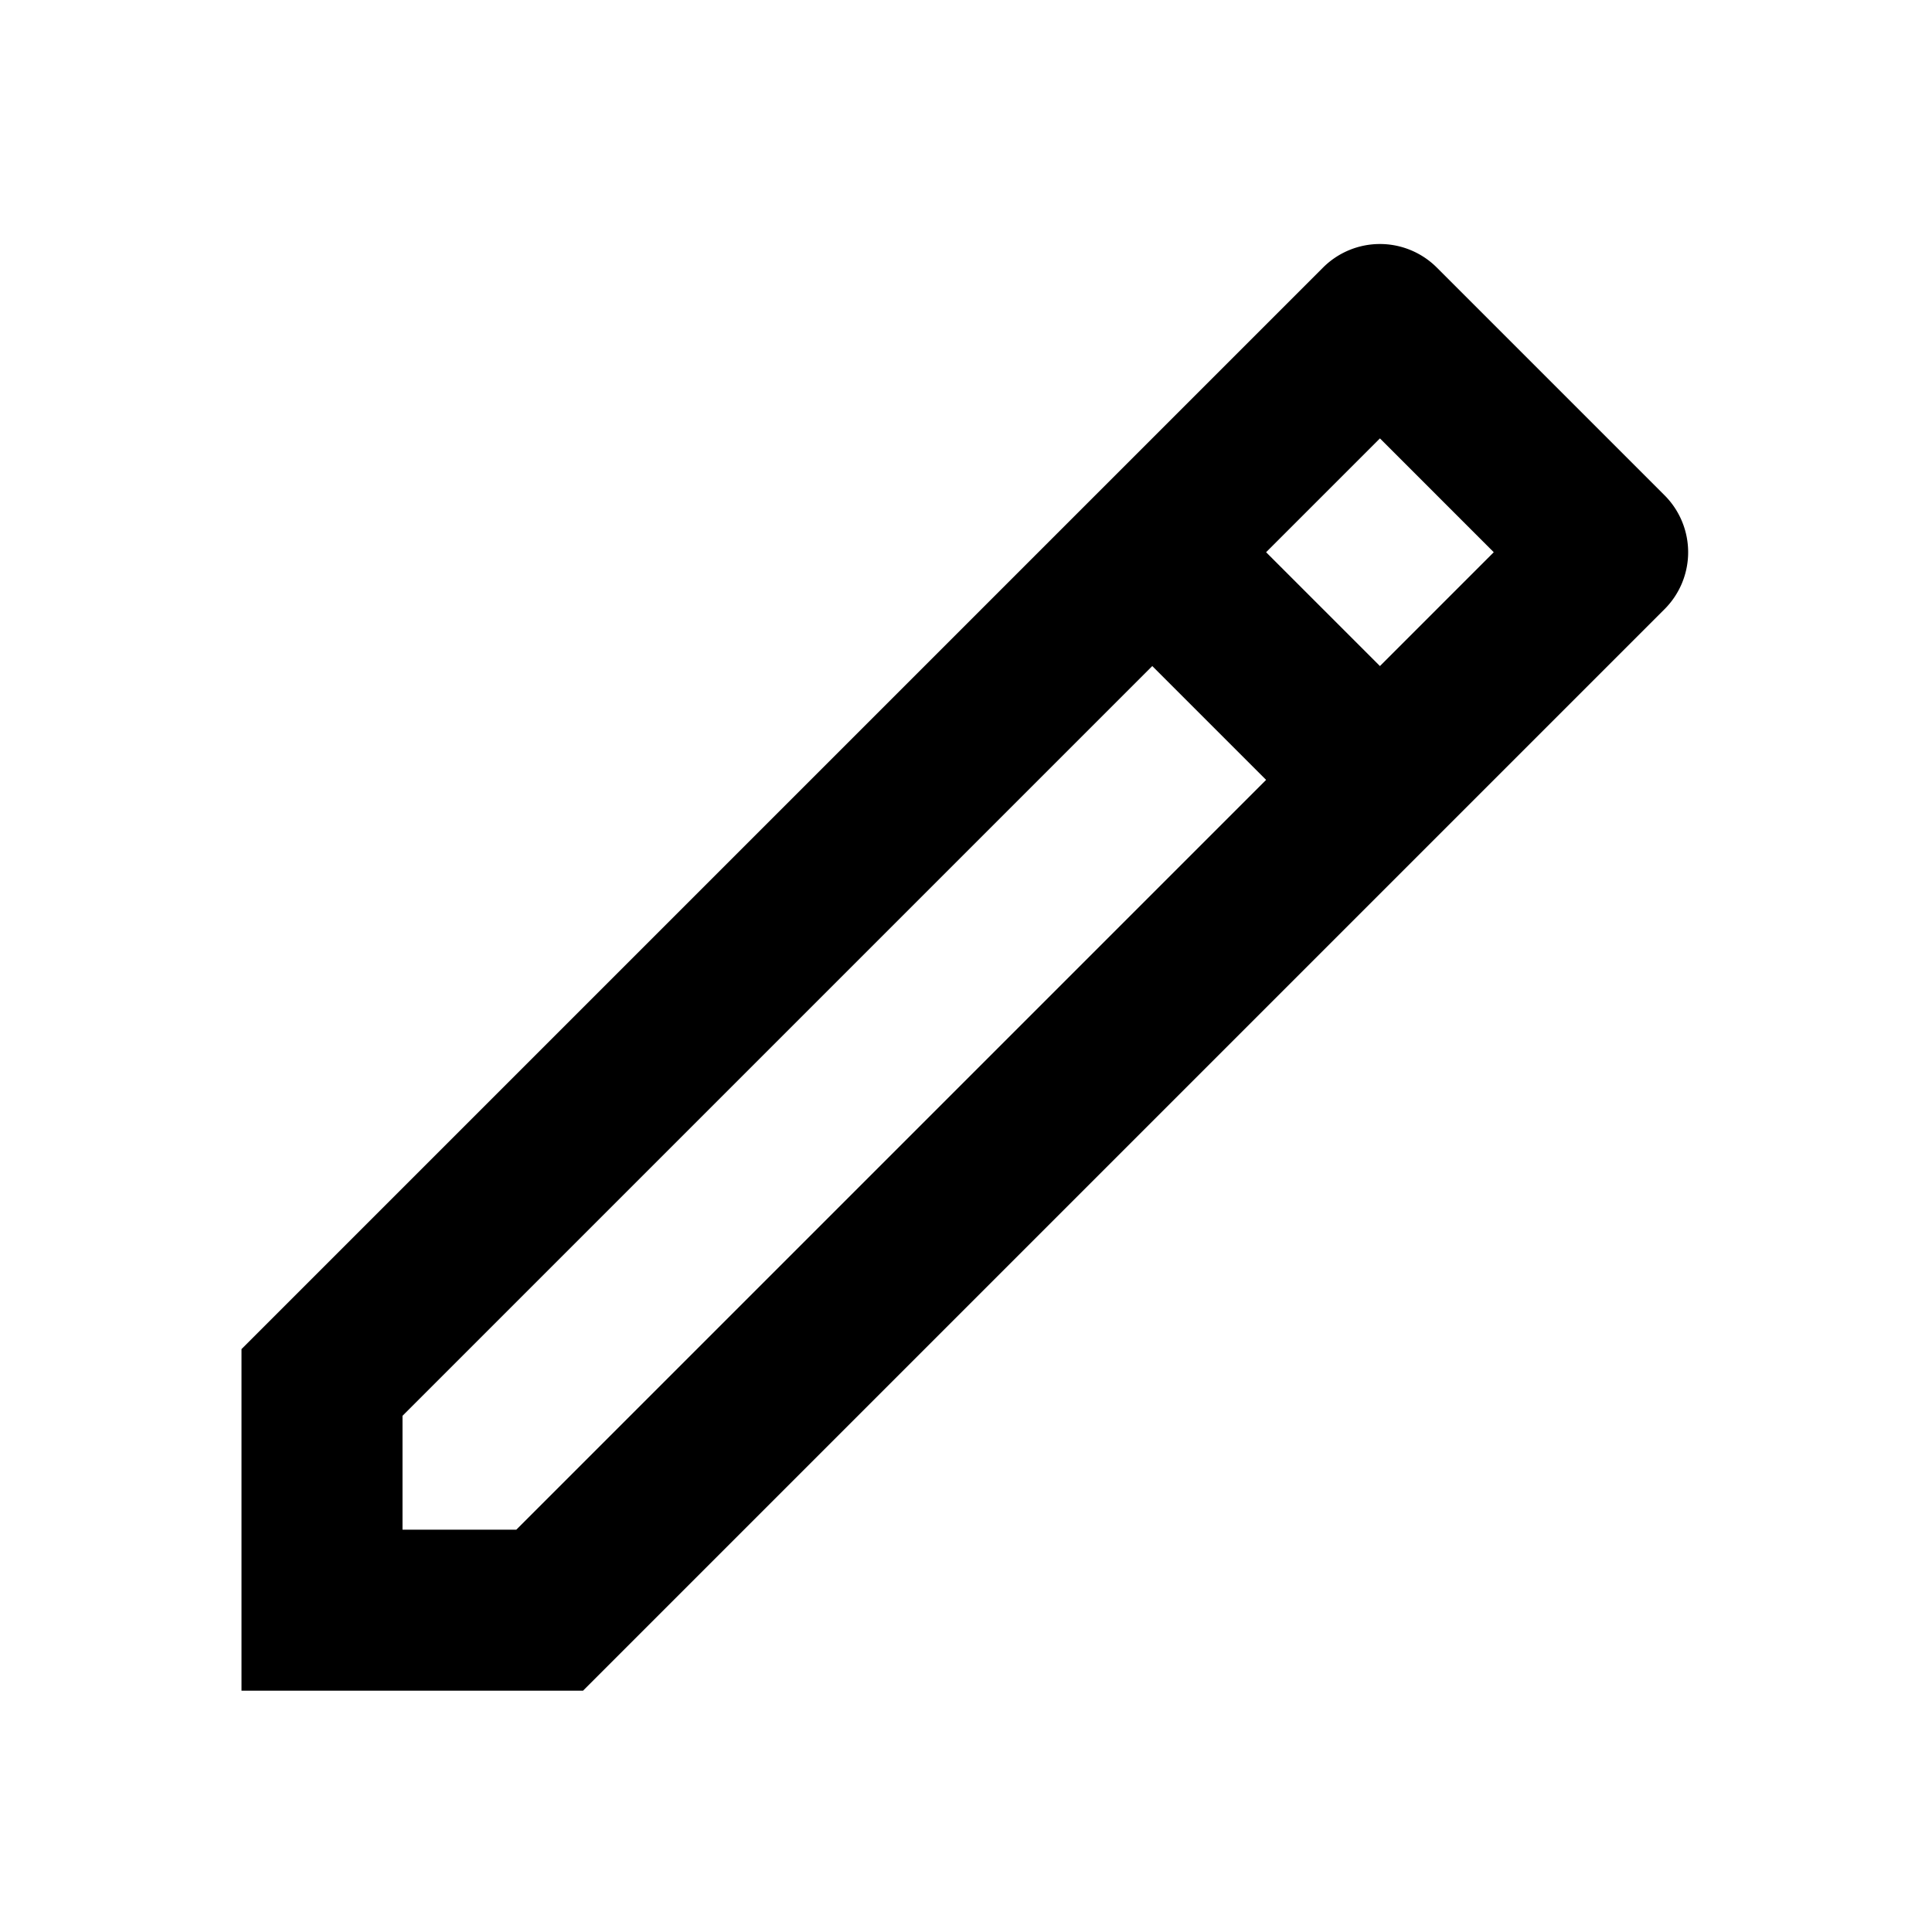 <svg width="26" height="26" fill="currentColor" viewBox="0 0 24 24" xmlns="http://www.w3.org/2000/svg">
  <path d="m15.728 9.688-1.414-1.414L5 17.588v1.414h1.414l9.314-9.314Zm1.414-1.414 1.414-1.414-1.414-1.414-1.414 1.414 1.414 1.414Zm-9.9 12.728H3v-4.243L16.435 3.324a1 1 0 0 1 1.414 0l2.829 2.829a1 1 0 0 1 0 1.414L7.243 21.002h-.001Z"></path>
</svg>